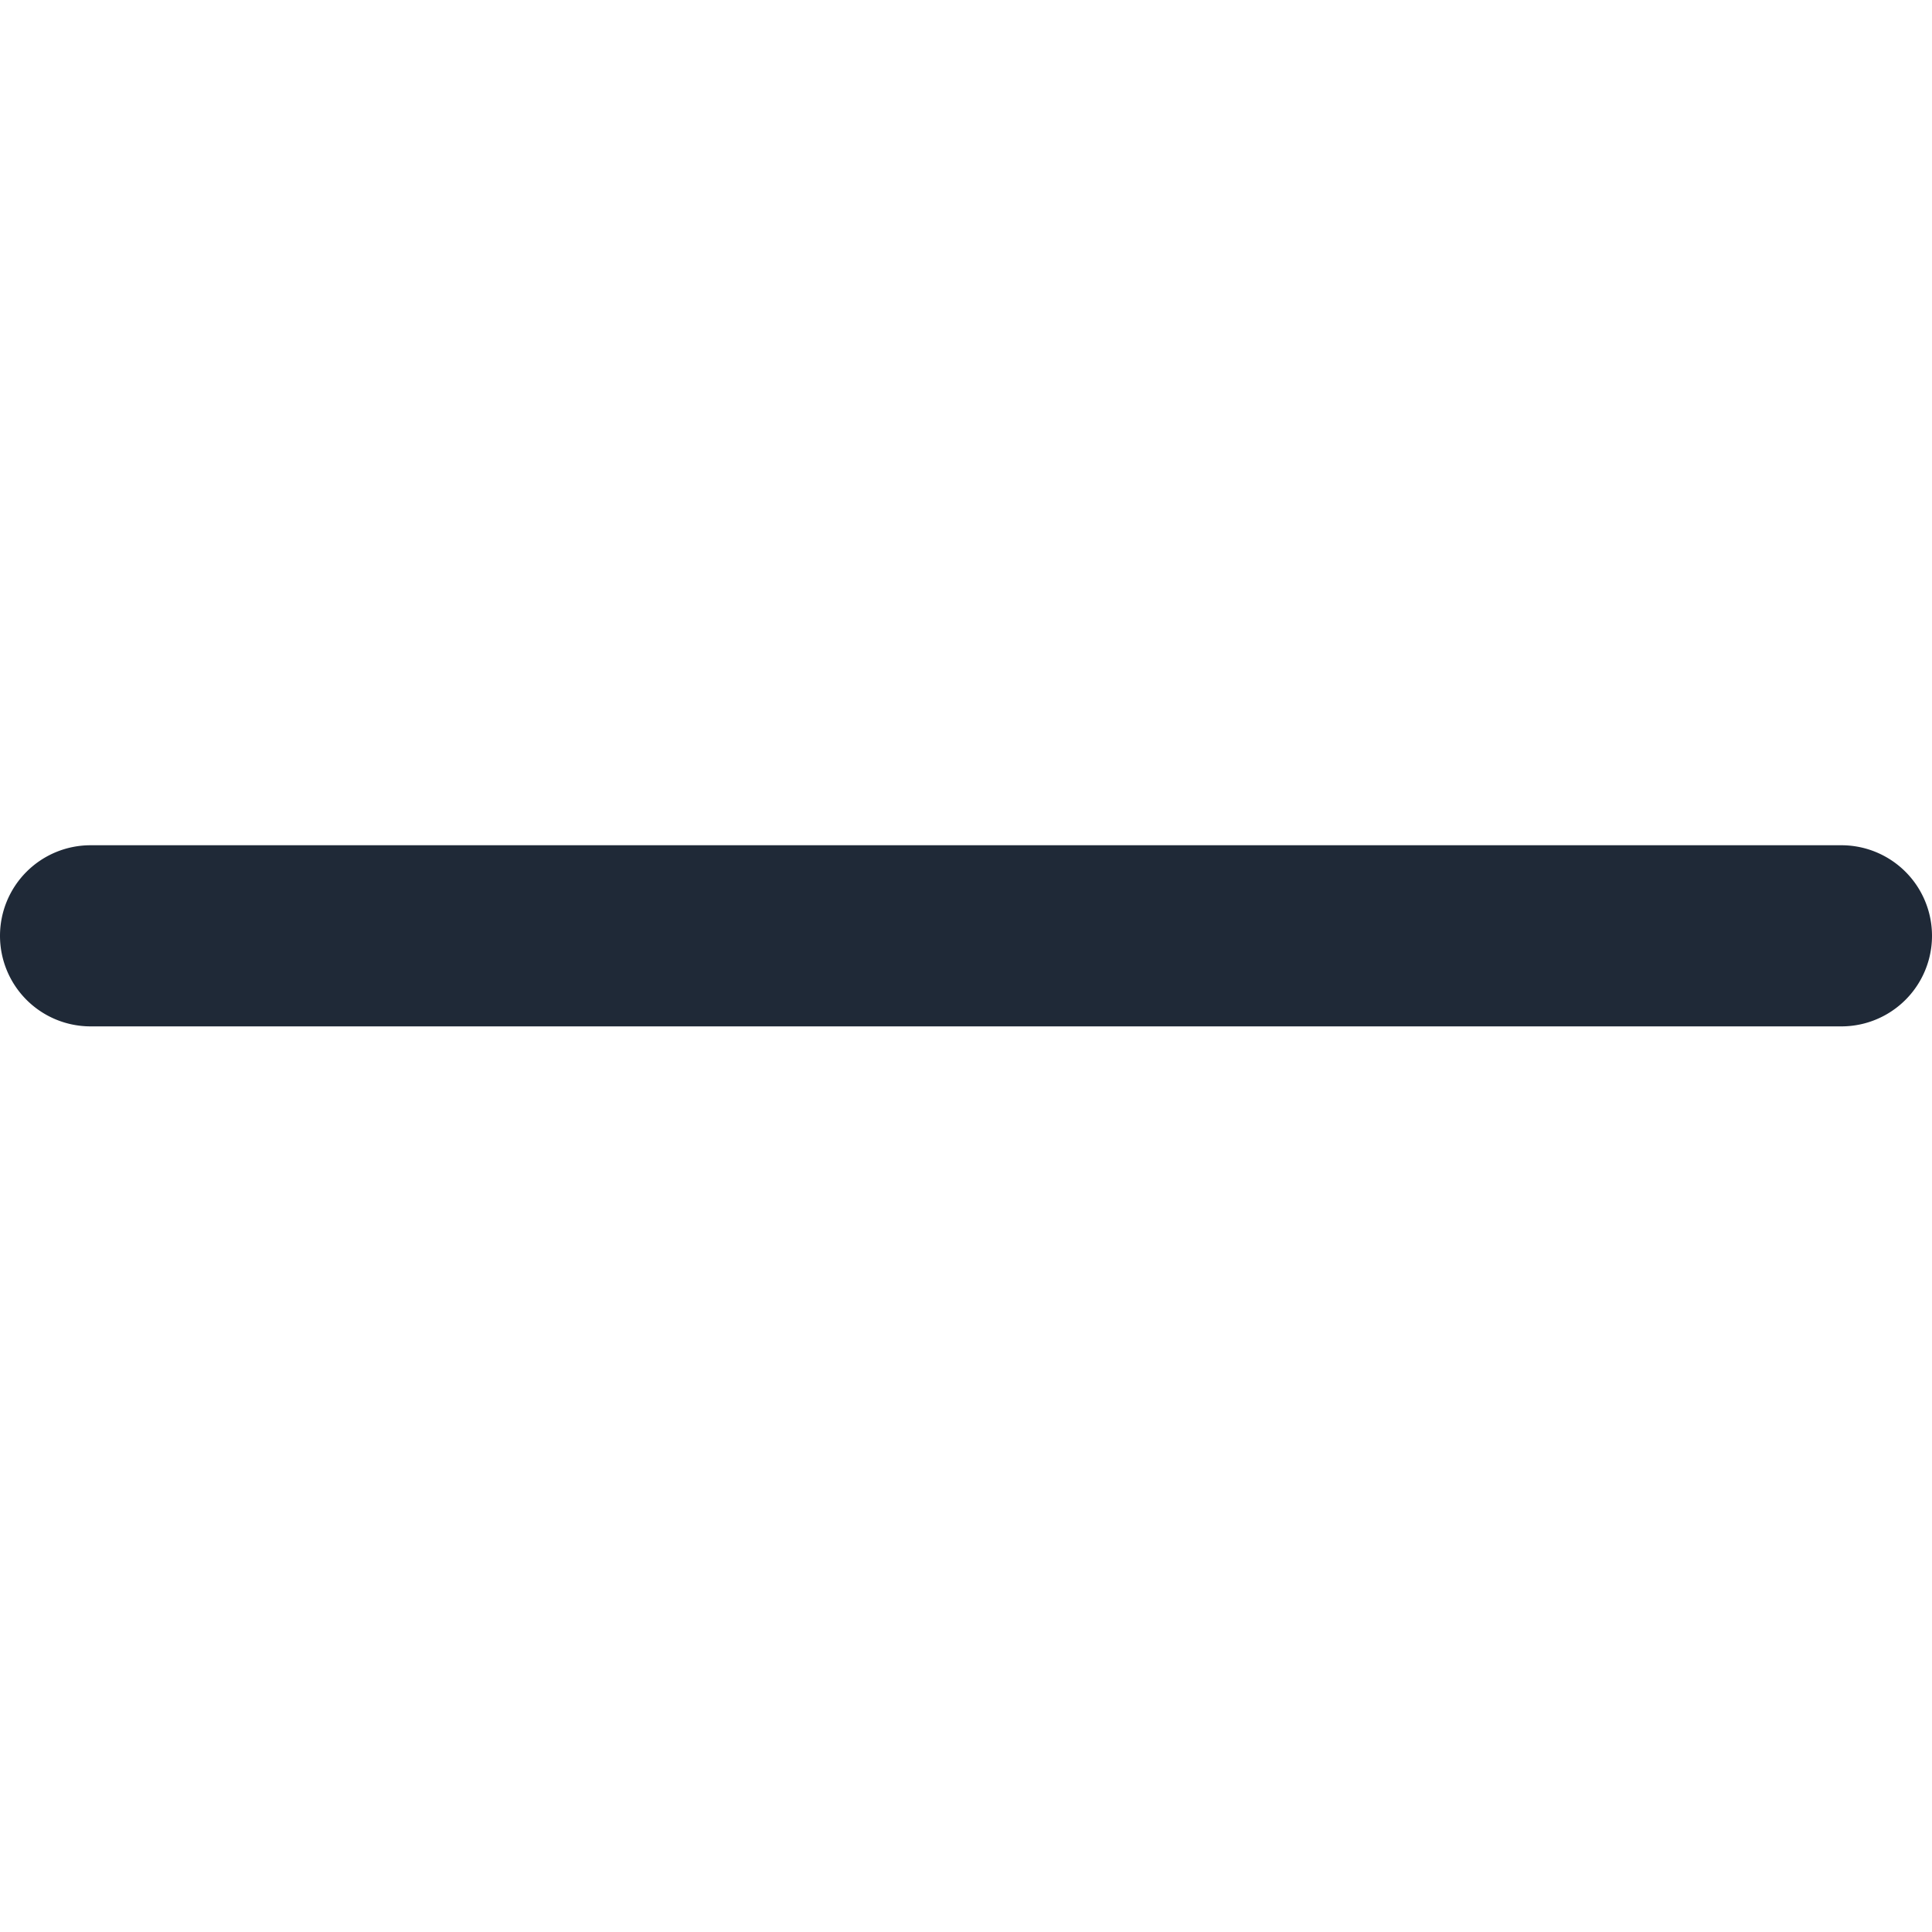 <svg xmlns="http://www.w3.org/2000/svg" viewBox="0 0 16 16" width="20" height="20">
  <path fill="#1f2937" d="M0 7.75A.75.75 0 0 1 .75 7h14.5a.75.75 0 0 1 0 1.5H.75A.75.75 0 0 1 0 7.75Z"></path>
</svg>